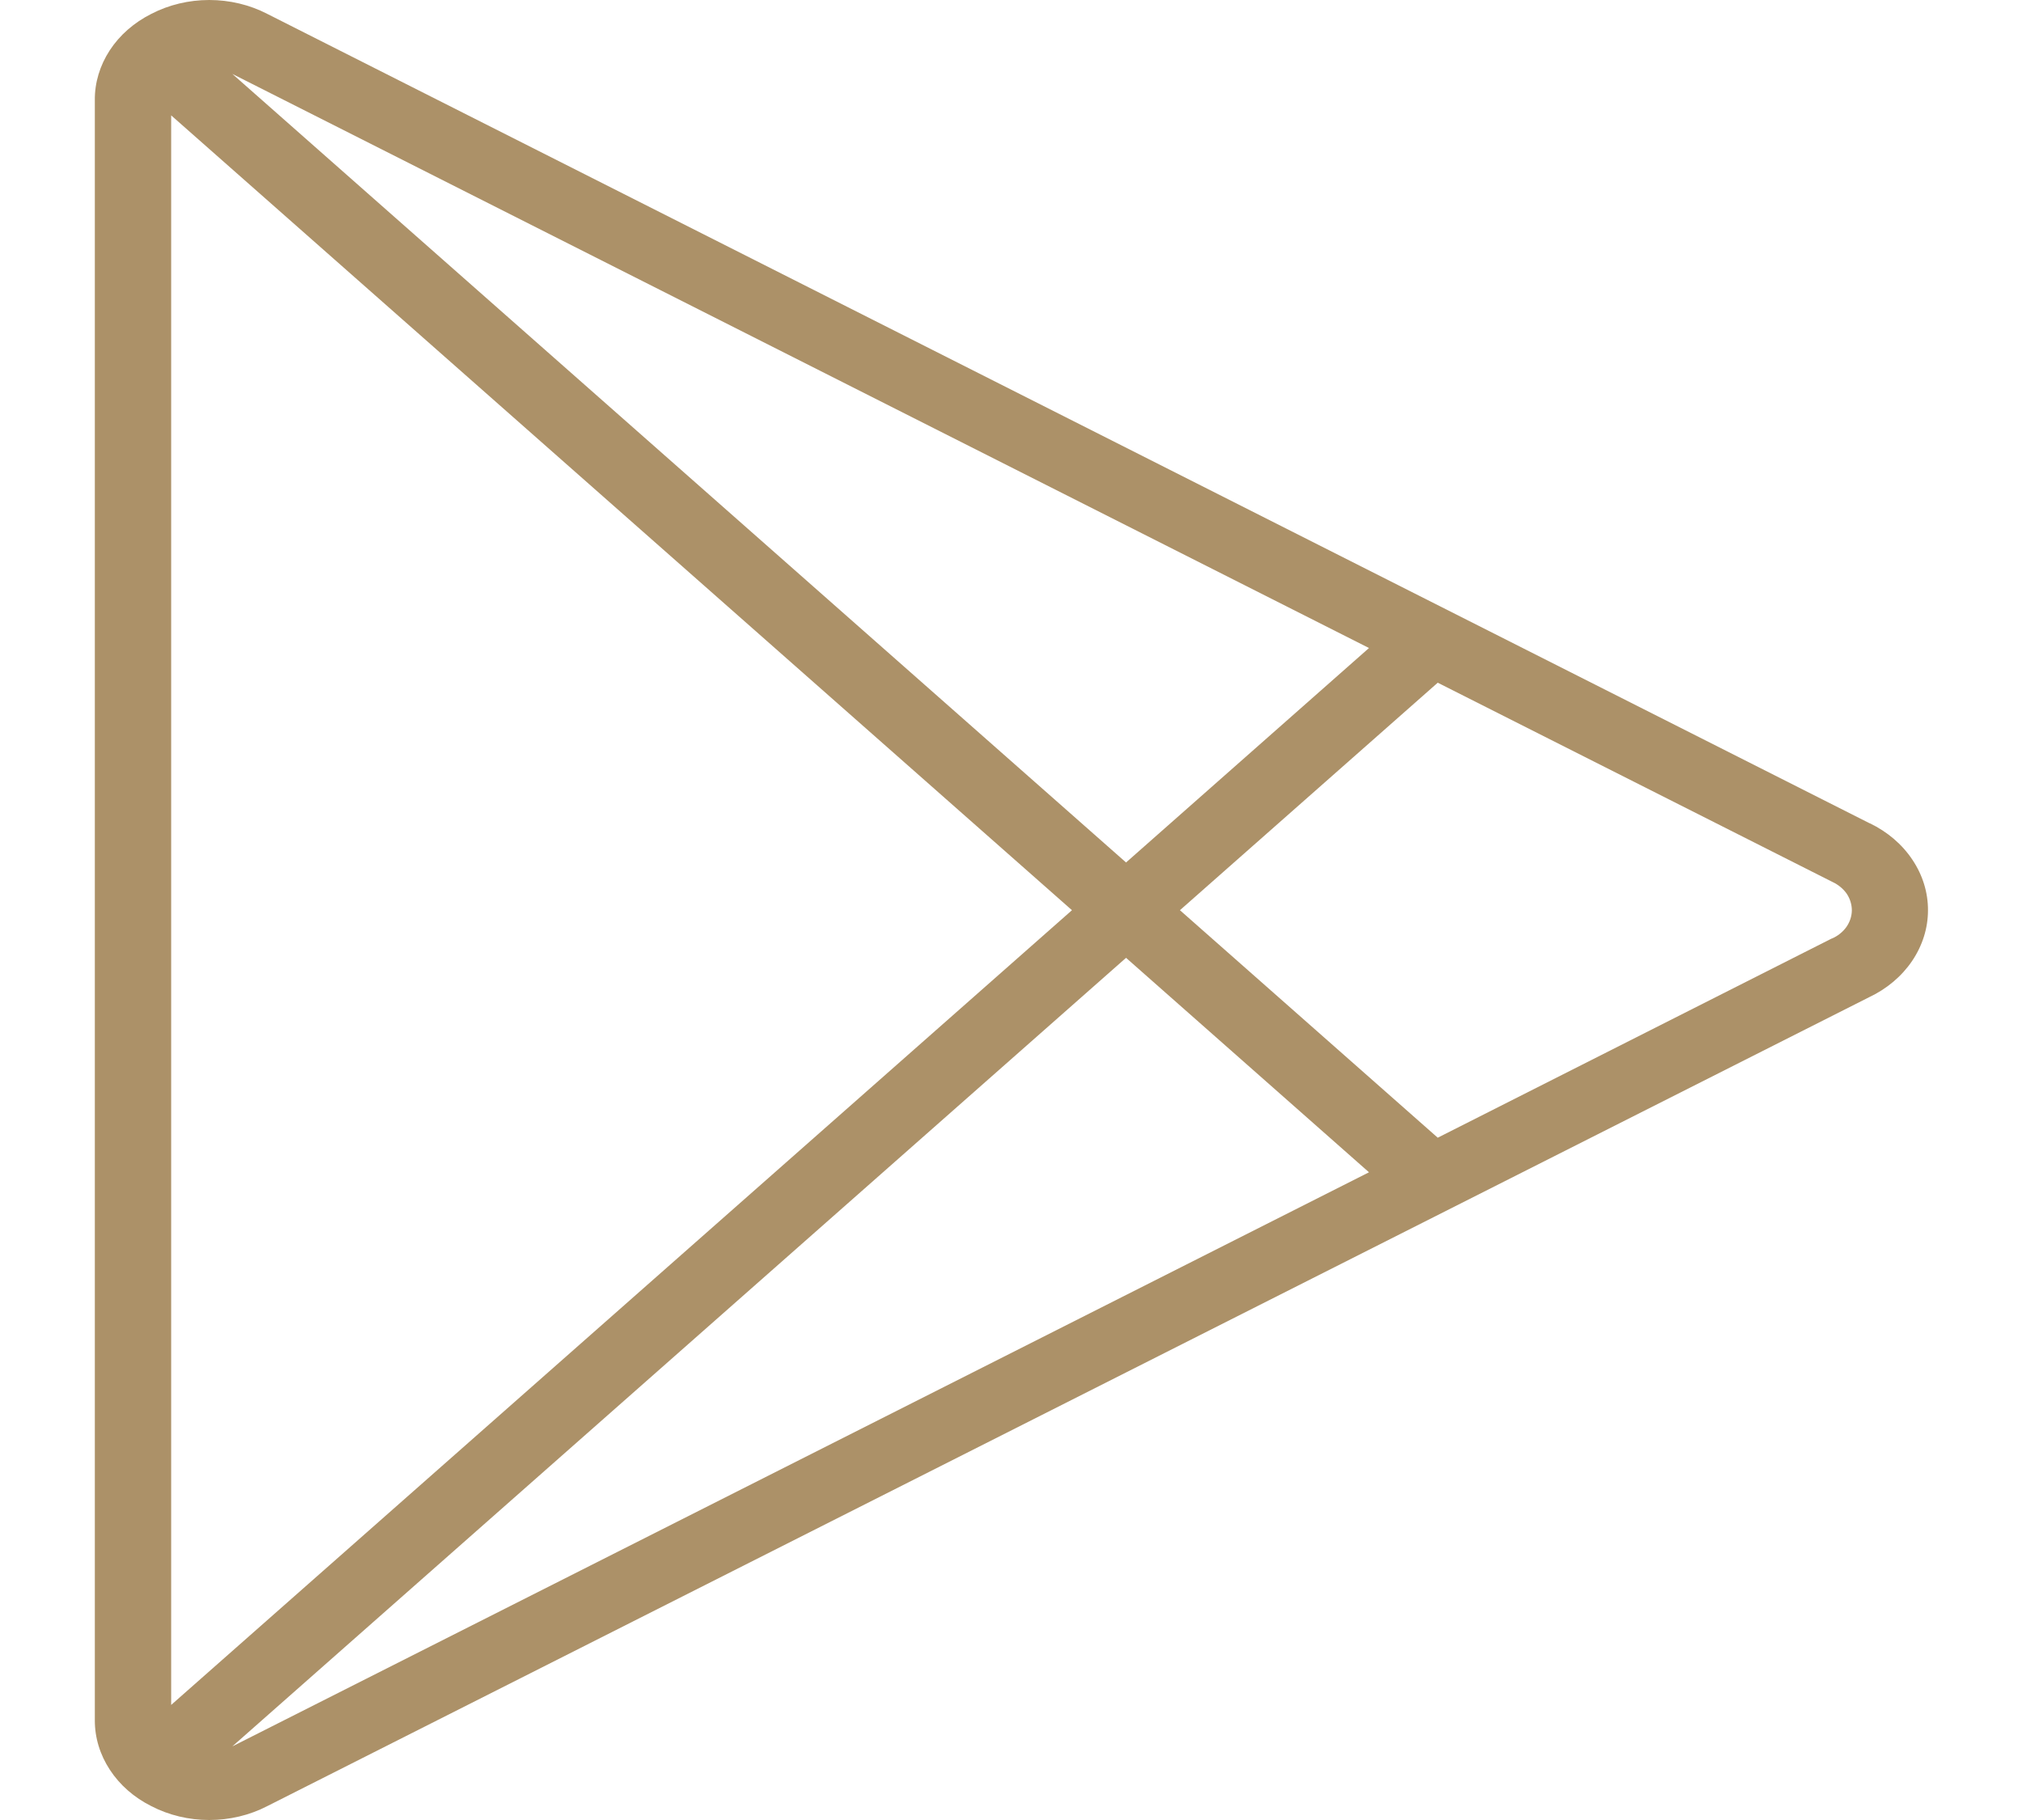 <svg width="20" height="18" viewBox="0 0 20 18" fill="none" xmlns="http://www.w3.org/2000/svg">
<path d="M18.494 8.143L2.643 0.137C2.469 0.047 2.271 0 2.07 0C1.868 0 1.671 0.047 1.497 0.137C1.326 0.223 1.184 0.347 1.086 0.497C0.988 0.647 0.936 0.818 0.938 0.991V17.012C0.937 17.185 0.989 17.355 1.087 17.504C1.185 17.654 1.327 17.778 1.497 17.863C1.671 17.953 1.868 18 2.07 18C2.271 18 2.469 17.953 2.643 17.863L18.487 9.863C18.663 9.78 18.81 9.656 18.913 9.504C19.015 9.353 19.07 9.18 19.07 9.004C19.071 8.828 19.018 8.655 18.916 8.503C18.815 8.351 18.669 8.226 18.494 8.142V8.143ZM13.541 6.409L11.138 8.53L2.298 0.731L13.541 6.409ZM1.693 16.862V1.141L10.603 9.002L1.693 16.862ZM2.298 17.272L11.138 9.473L13.541 11.594L2.298 17.272ZM18.118 9.282L14.221 11.252L11.671 9.002L14.221 6.752L18.126 8.723C18.184 8.75 18.233 8.791 18.267 8.84C18.3 8.89 18.317 8.947 18.317 9.005C18.316 9.063 18.297 9.119 18.263 9.168C18.228 9.217 18.178 9.257 18.12 9.282H18.118Z" fill="#AC9168"/>
</svg>
